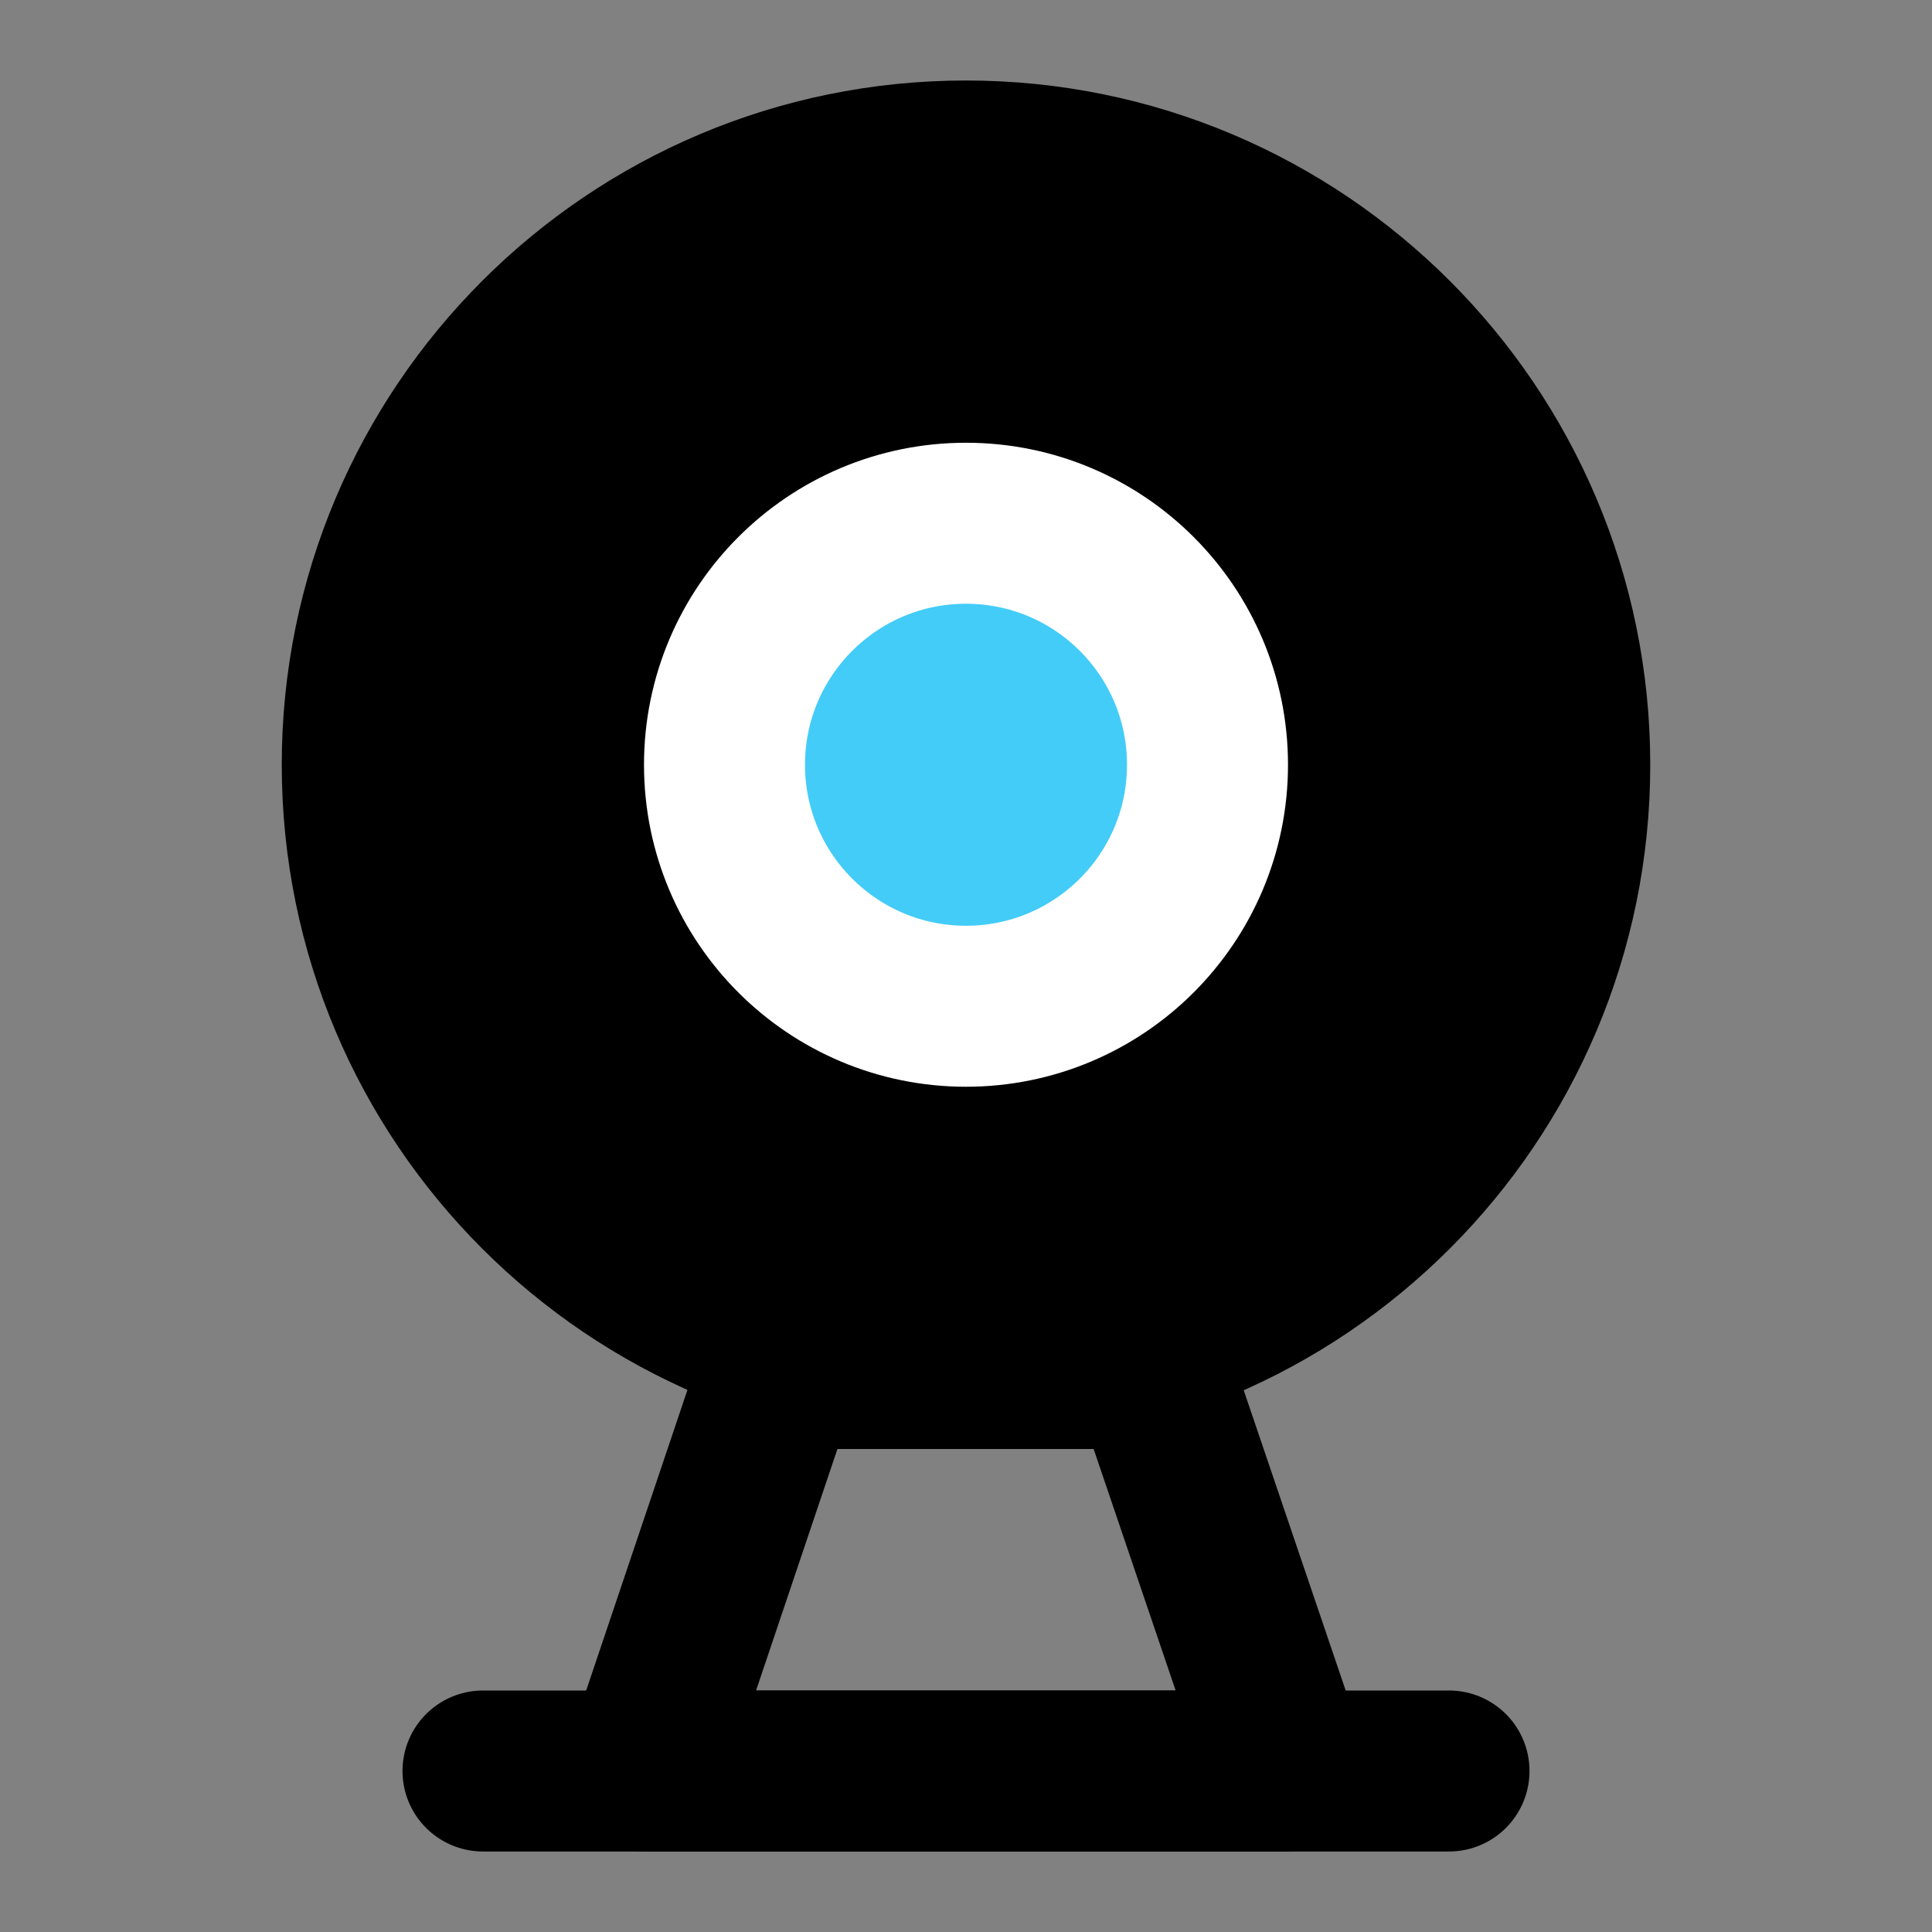 <svg viewBox="0 0 48 48" fill="none" xmlns="http://www.w3.org/2000/svg"><rect x="0" y="0" width="48" height="48" fill="#808080" stroke="none"/><rect fill="white" fill-opacity="0.01"/><path d="M48 0H0V48H48V0Z" fill="white" fill-opacity="0.01"/><path d="M24 34C32.284 34 39 27.284 39 19C39 10.716 32.284 4 24 4C15.716 4 9 10.716 9 19C9 27.284 15.716 34 24 34Z" fill="currentColor" stroke="currentColor" stroke-width="4" stroke-linejoin="round"/><path d="M24 25C27.314 25 30 22.314 30 19C30 15.686 27.314 13 24 13C20.686 13 18 15.686 18 19C18 22.314 20.686 25 24 25Z" fill="#43CCF8" stroke="white" stroke-width="4" stroke-linejoin="round"/><path fill-rule="evenodd" clip-rule="evenodd" d="M19.369 34L16 44H32L28.604 34H19.369Z" stroke="black" stroke-width="4" stroke-linecap="round" stroke-linejoin="round"/><path d="M12 44H36" stroke="black" stroke-width="4" stroke-linecap="round" stroke-linejoin="round"/></svg>